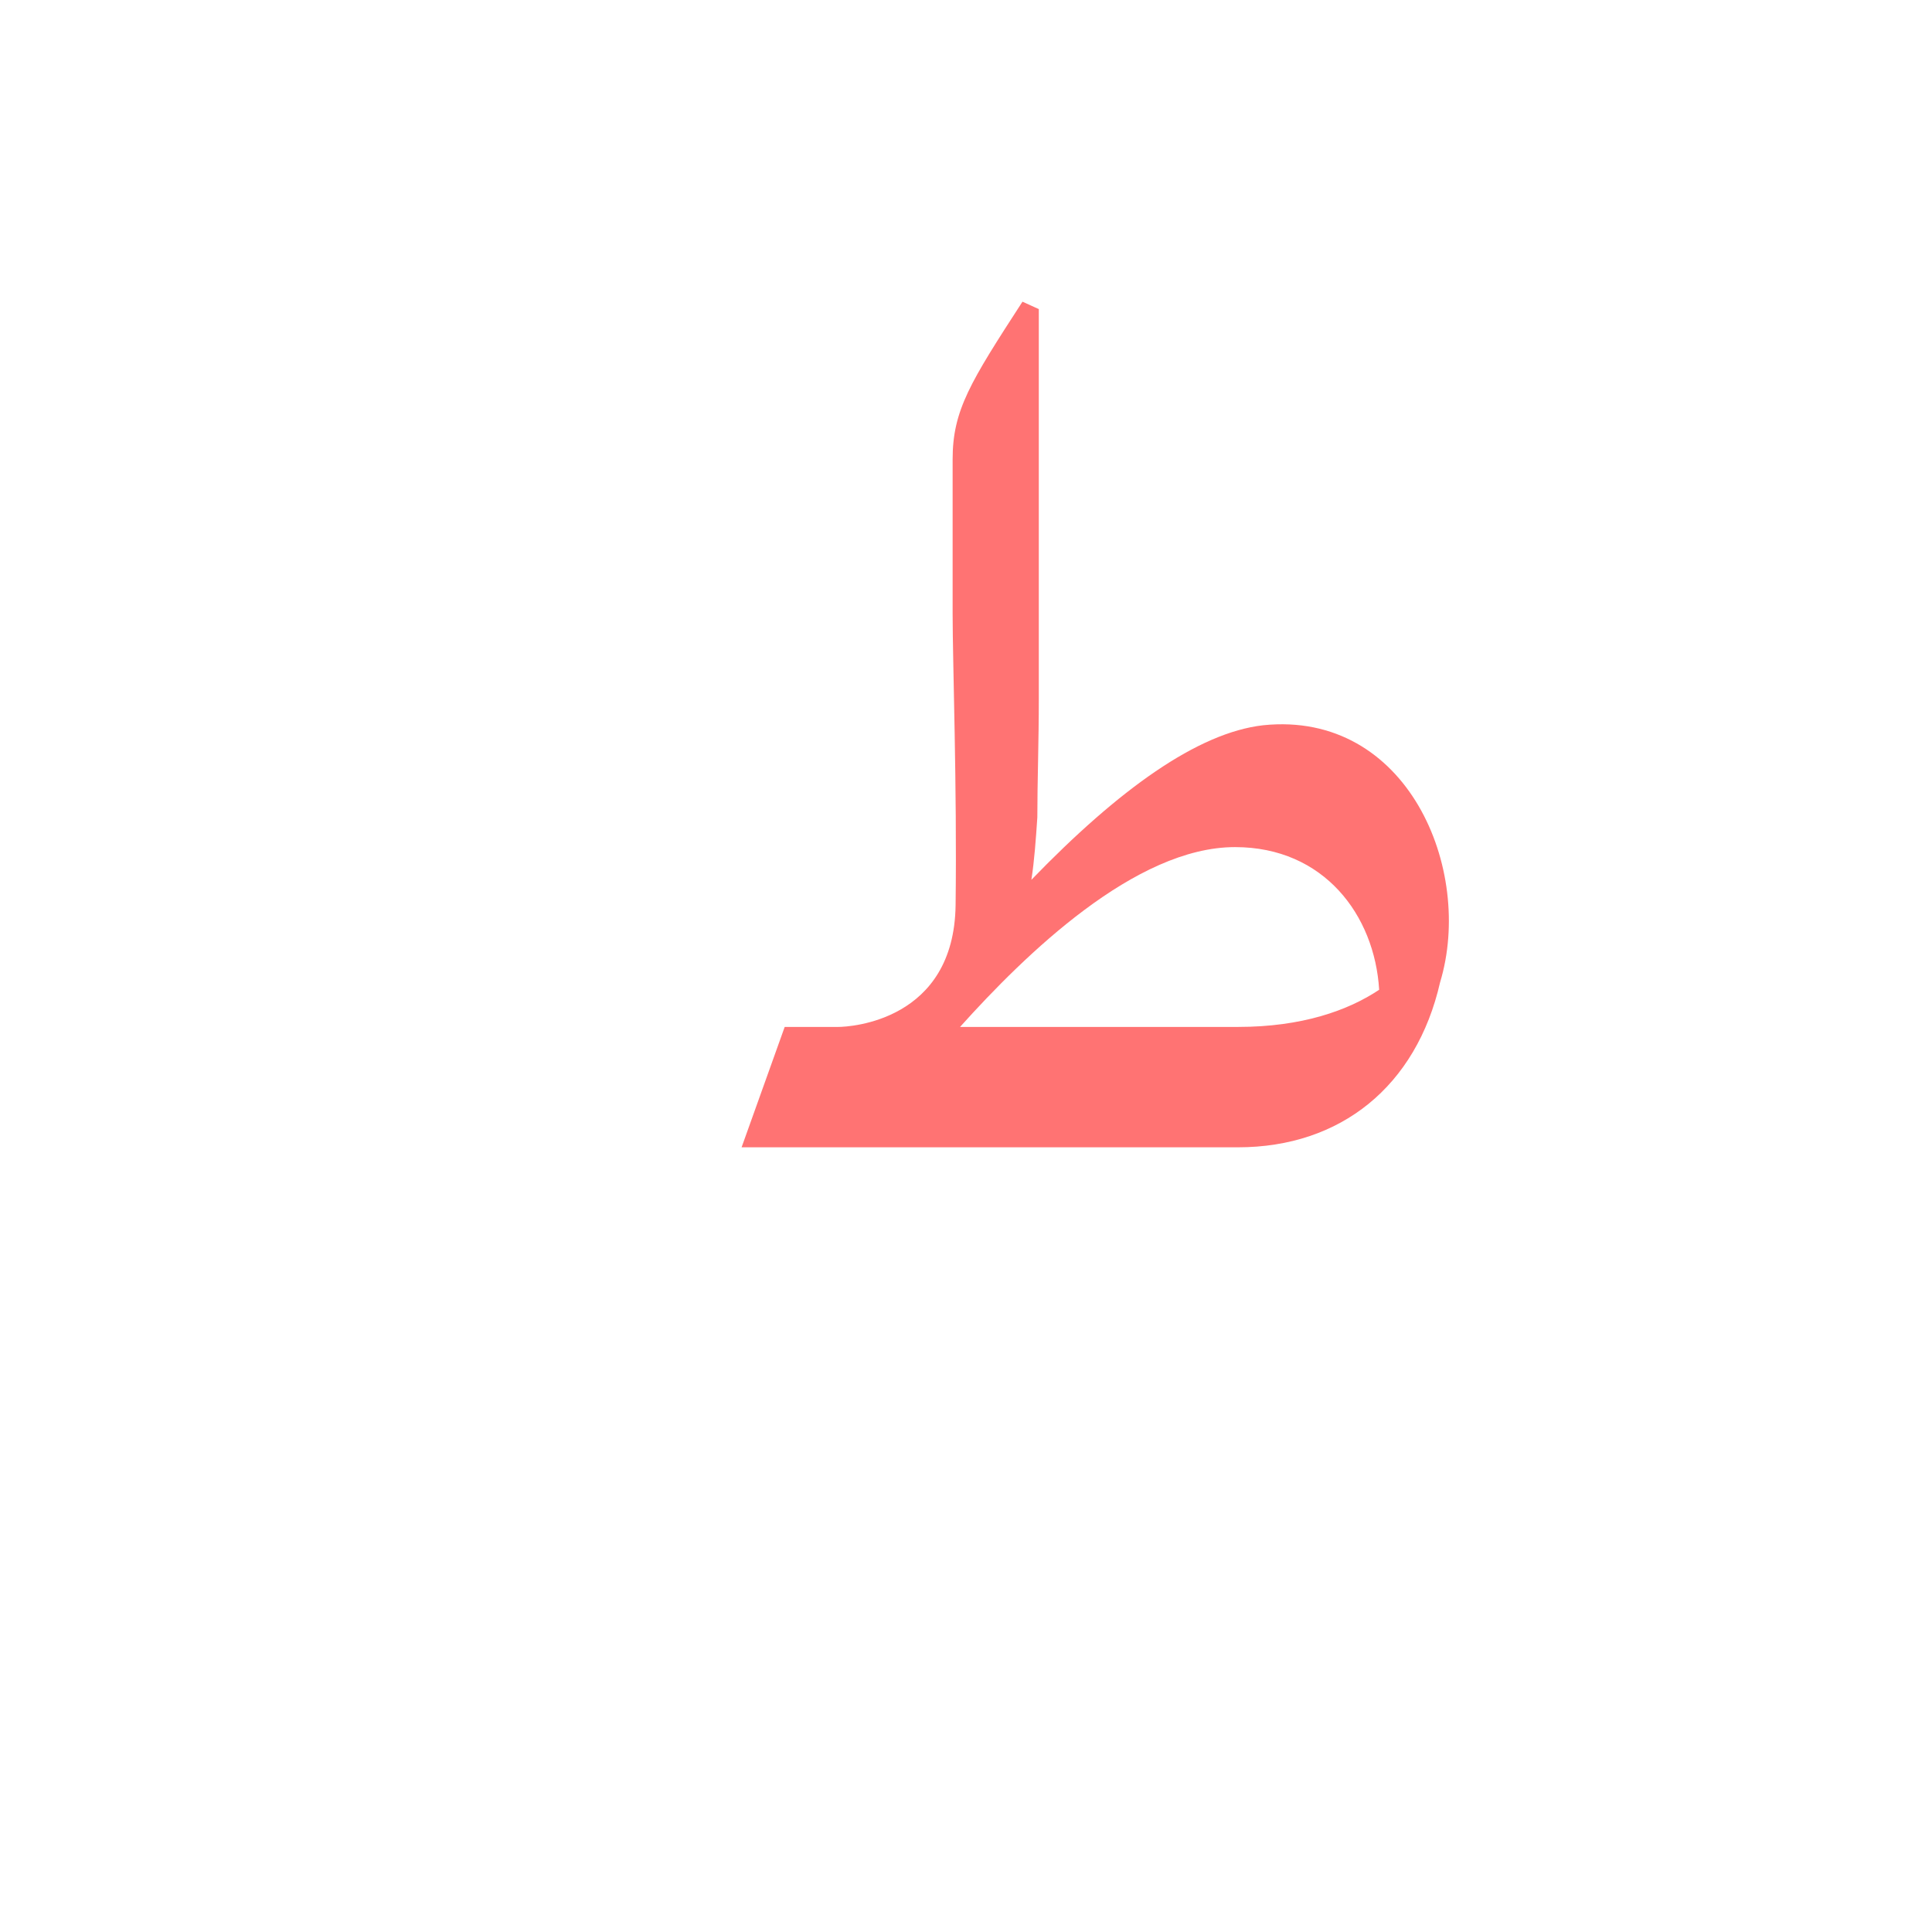 <?xml version="1.0" encoding="UTF-8"?>
<!DOCTYPE svg PUBLIC "-//W3C//DTD SVG 1.0//EN" "http://www.w3.org/TR/2001/REC-SVG-20010904/DTD/svg10.dtd">
<!-- Creator: CorelDRAW -->
<svg xmlns="http://www.w3.org/2000/svg" xml:space="preserve" width="1300px" height="1300px" version="1.0" style="shape-rendering:geometricPrecision; text-rendering:geometricPrecision; image-rendering:optimizeQuality; fill-rule:evenodd; clip-rule:evenodd"
viewBox="0 0 1300 1056"
 xmlns:xlink="http://www.w3.org/1999/xlink">
 <defs>
  <style type="text/css">
   <![CDATA[
    .fil0 {fill:red;fill-opacity:0.549}
   ]]>
  </style>
 </defs>
 <g id="_100:master">
  <path class="fil0" d="M831 448c-67,0 -141,72 -185,121l187 0c43,0 74,-11 95,-25 -3,-50 -37,-96 -97,-96zm-137 22c59,-61 112,-99 156,-104 97,-10 142,97 119,173 -16,70 -67,111 -136,111l-334 0 29 -81 36 0c8,0 78,-4 79,-82 1,-80 -2,-163 -2,-196l0 -104c0,-33 12,-52 47,-106l11 5 0 262c0,29 -1,56 -1,80 -1,15 -2,29 -4,42z"/>
 </g>
</svg>
